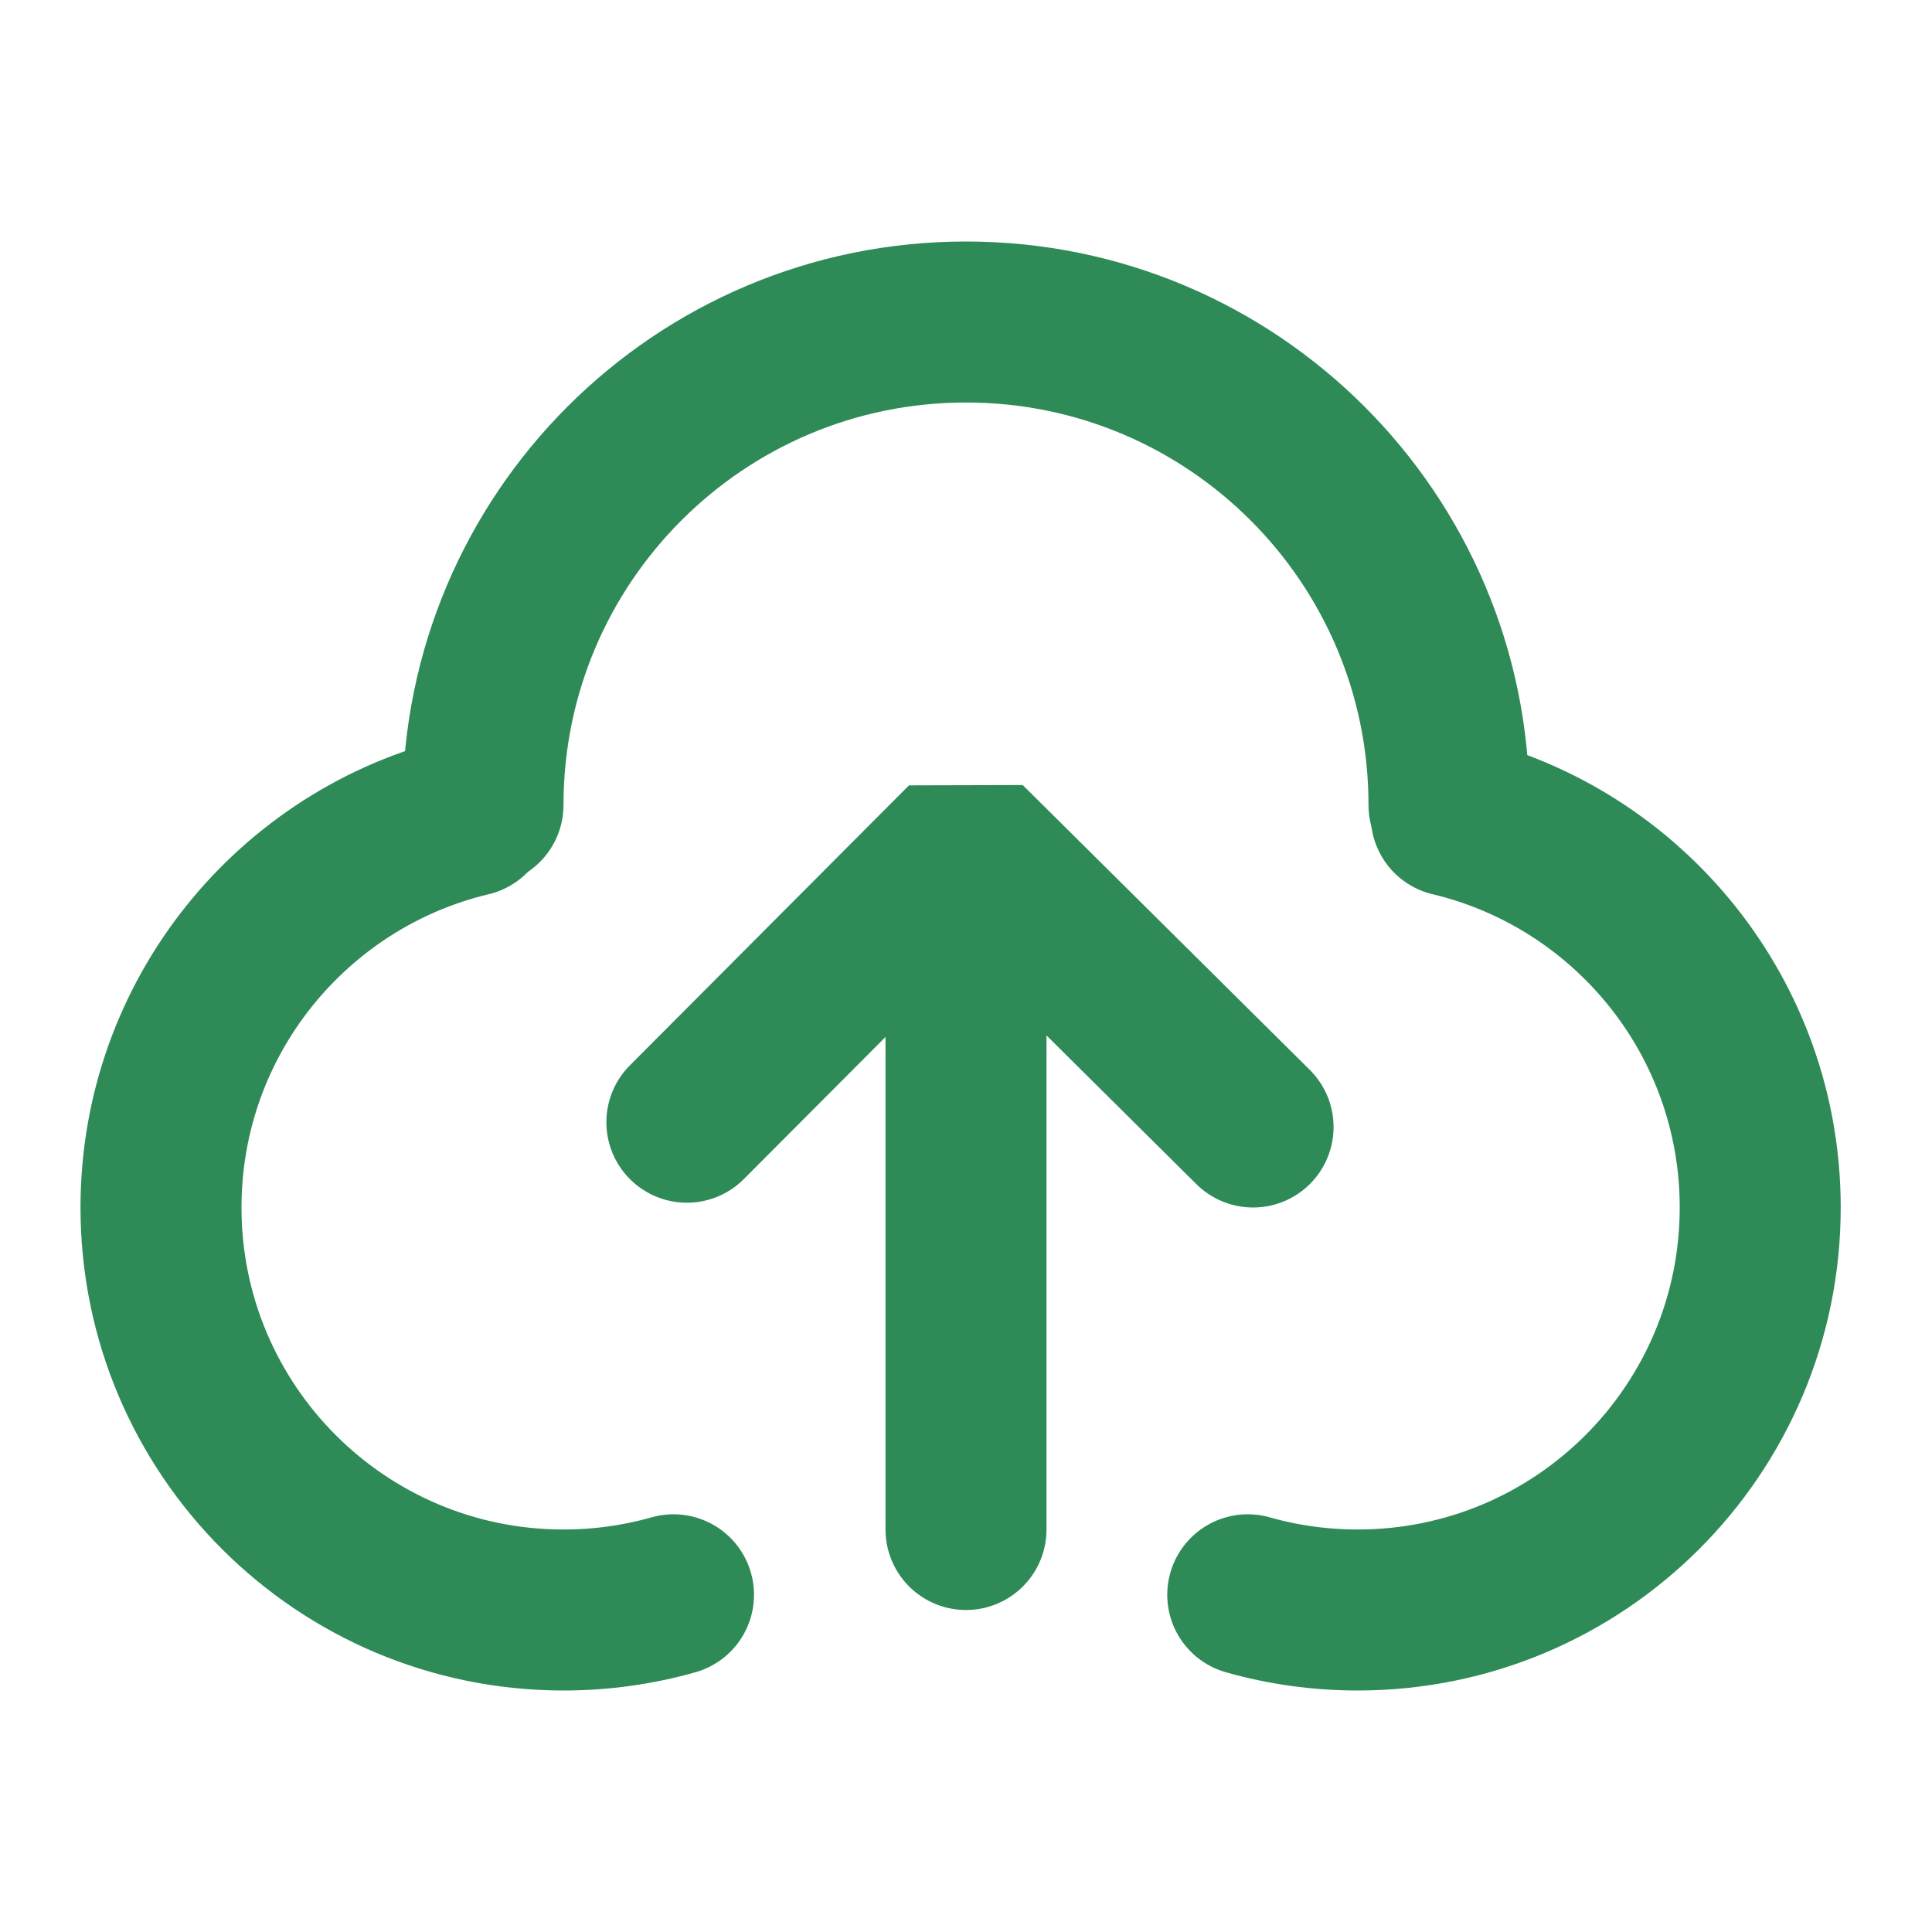 <?xml version="1.0" encoding="UTF-8"?>
<svg width="32" height="32" viewBox="0 0 48 48" fill="none" xmlns="http://www.w3.org/2000/svg">
  <path d="M11.678 20.271C7.275 21.318 4 25.277 4 30C4 35.523 8.477 40 14 40C14.947 40 15.864 39.868 16.733 39.622" stroke="seagreen" stroke-width="4" stroke-linecap="round" stroke-linejoin="bevel"/>
  <path d="M36.055 20.271C40.458 21.318 43.732 25.277 43.732 30C43.732 35.523 39.255 40 33.732 40C32.785 40 31.868 39.868 31 39.622" stroke="seagreen" stroke-width="4" stroke-linecap="round" stroke-linejoin="bevel"/>
  <path d="M36 20C36 13.373 30.627 8 24 8C17.373 8 12 13.373 12 20" stroke="seagreen" stroke-width="4" stroke-linecap="round" stroke-linejoin="bevel"/>
  <path d="M17.065 27.881L24 20.924L31.132 28" stroke="seagreen" stroke-width="4" stroke-linecap="round" stroke-linejoin="bevel"/>
  <path d="M24 38V24.462" stroke="seagreen" stroke-width="4" stroke-linecap="round" stroke-linejoin="bevel"/>
</svg>